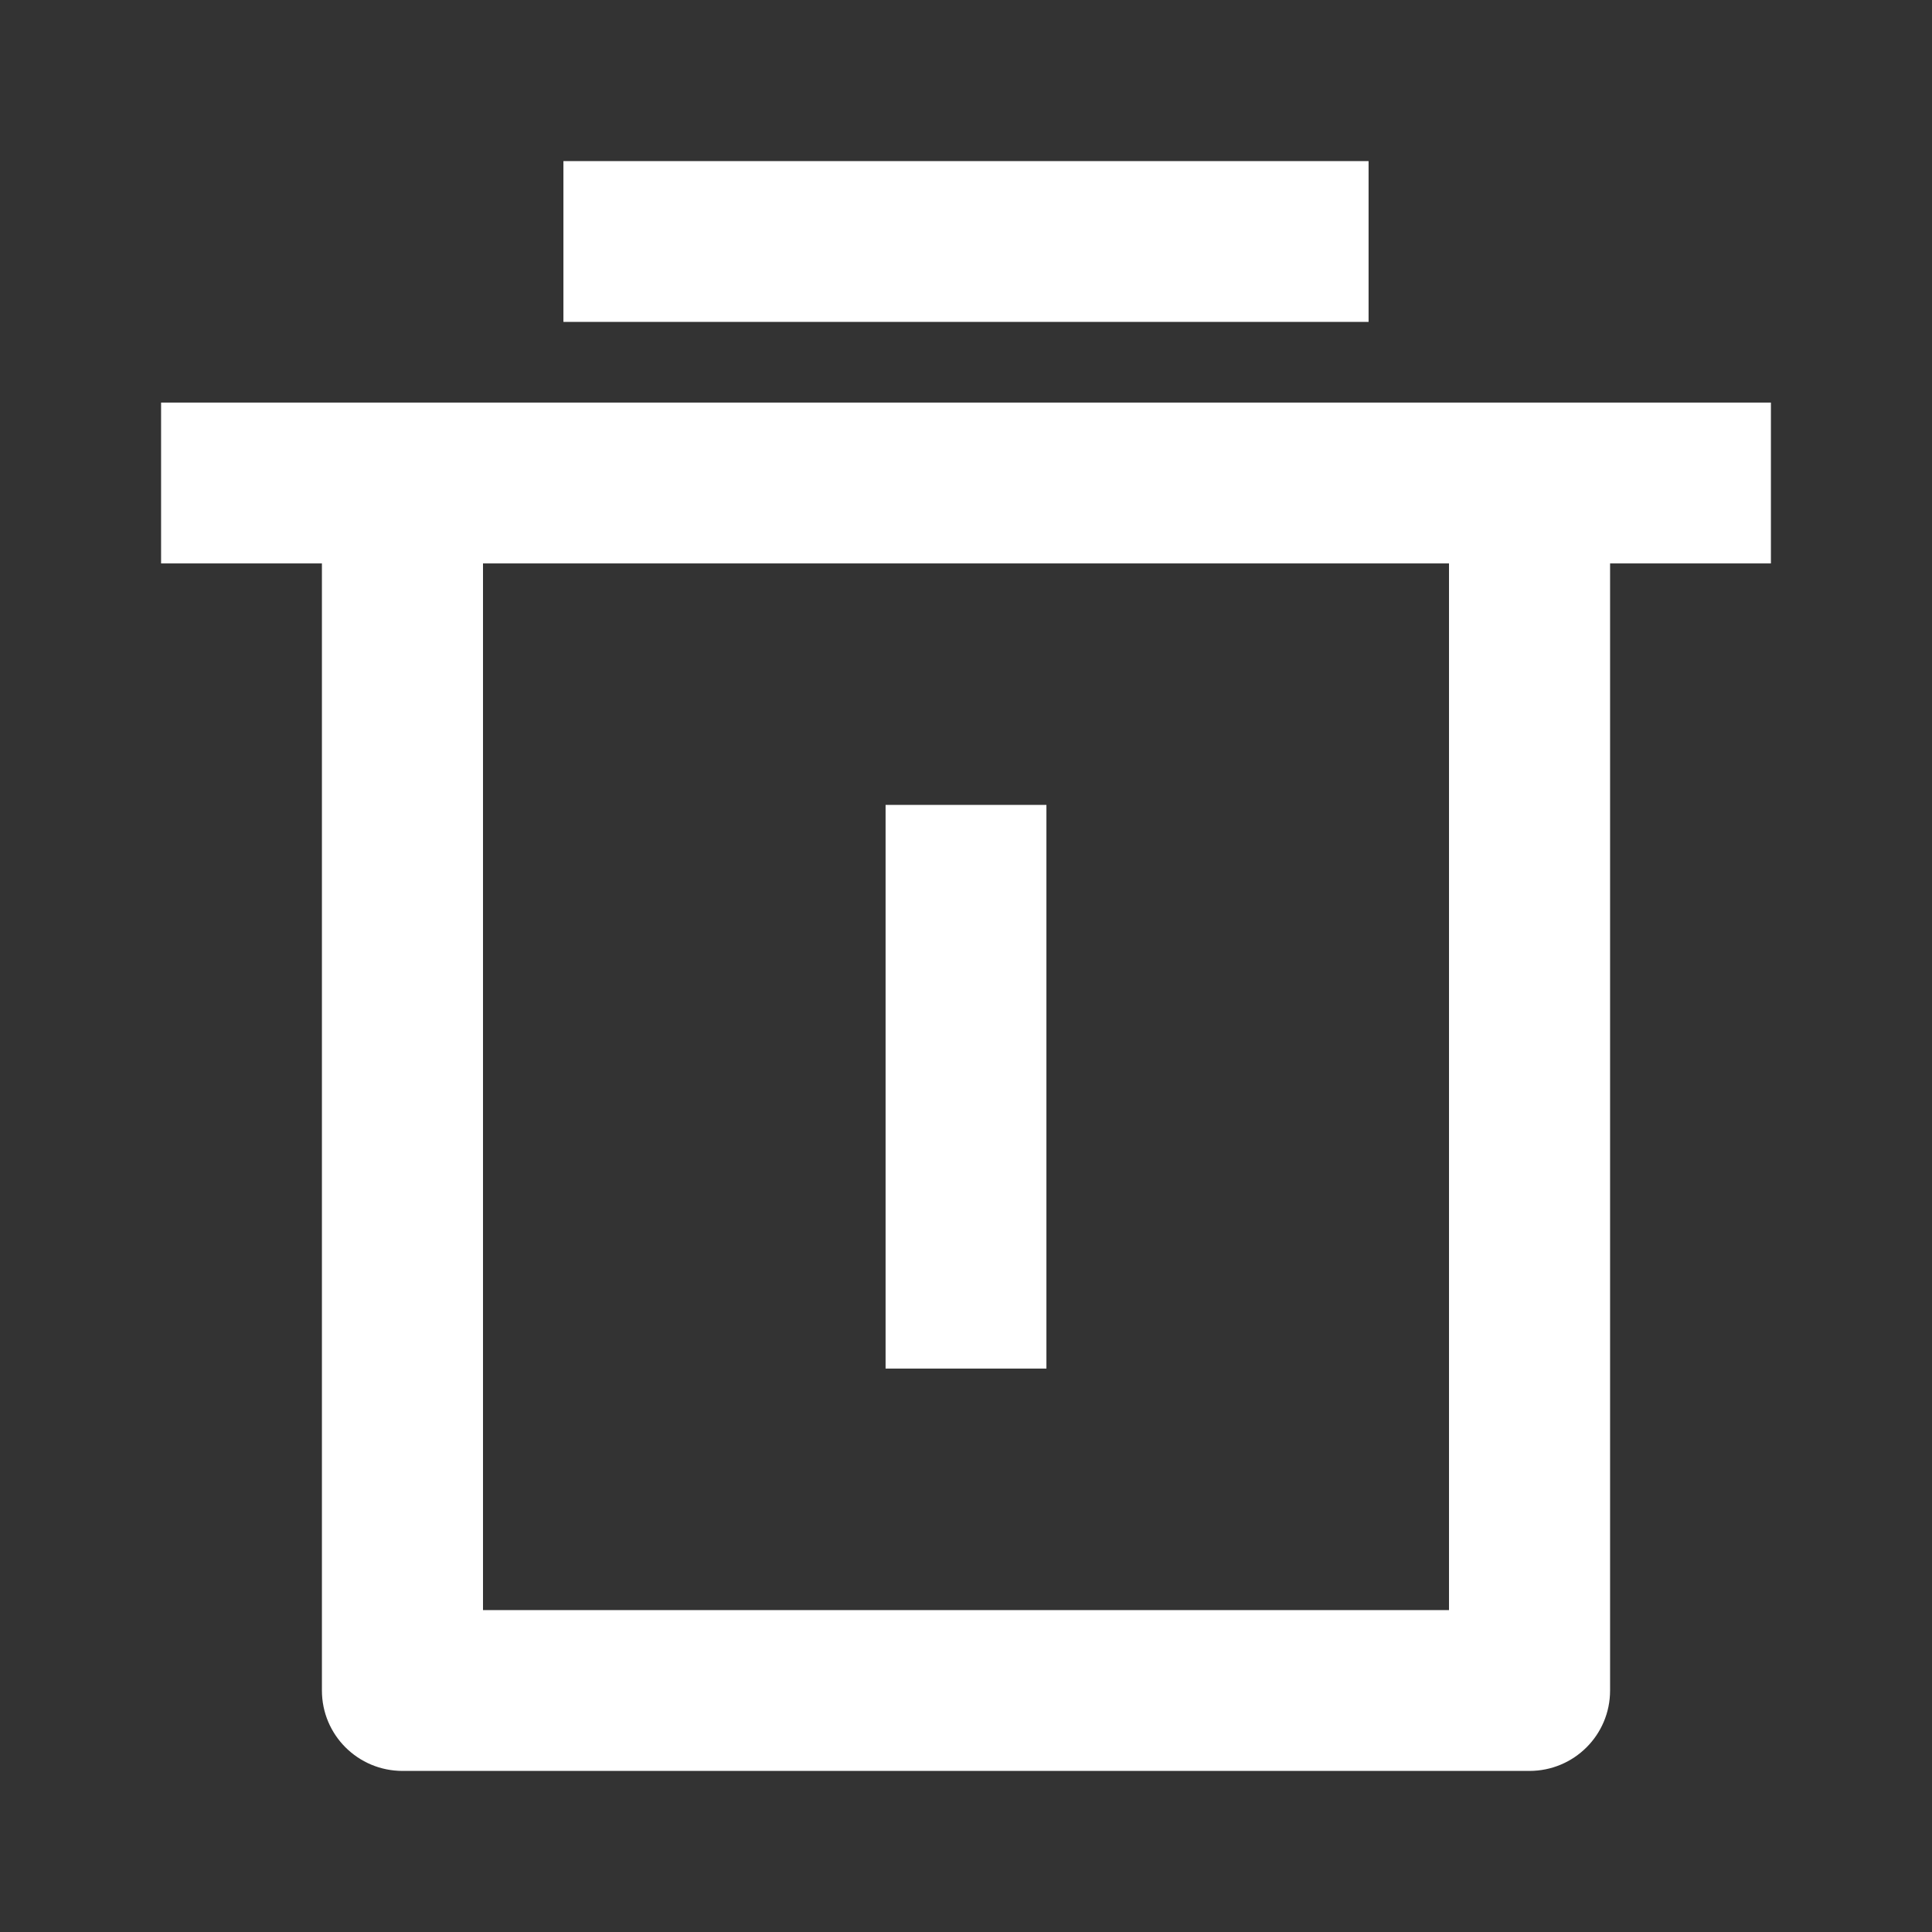 <?xml version="1.0" encoding="UTF-8"?>
<svg xmlns="http://www.w3.org/2000/svg" xmlns:xlink="http://www.w3.org/1999/xlink" width="32" height="32" viewBox="0 0 32 32" version="1.1">
<rect x="0" y="0" width="32" height="32" fill="#333333" stroke="none"/>
<g id="surface1">
<path style=" stroke:none;fill-rule:nonzero;fill:rgb(100%,100%,100%);fill-opacity:1;" d="M 26.668 9.332 L 26.668 28 C 26.668 28.738 26.07 29.332 25.332 29.332 L 6.668 29.332 C 5.93 29.332 5.332 28.738 5.332 28 L 5.332 9.332 L 2.668 9.332 L 2.668 6.668 L 29.332 6.668 L 29.332 9.332 Z M 8 9.332 L 8 26.668 L 24 26.668 L 24 9.332 Z M 9.332 2.668 L 22.668 2.668 L 22.668 5.332 L 9.332 5.332 Z M 14.668 13.332 L 17.332 13.332 L 17.332 22.668 L 14.668 22.668 Z M 14.668 13.332 "/>
</g>
</svg>
